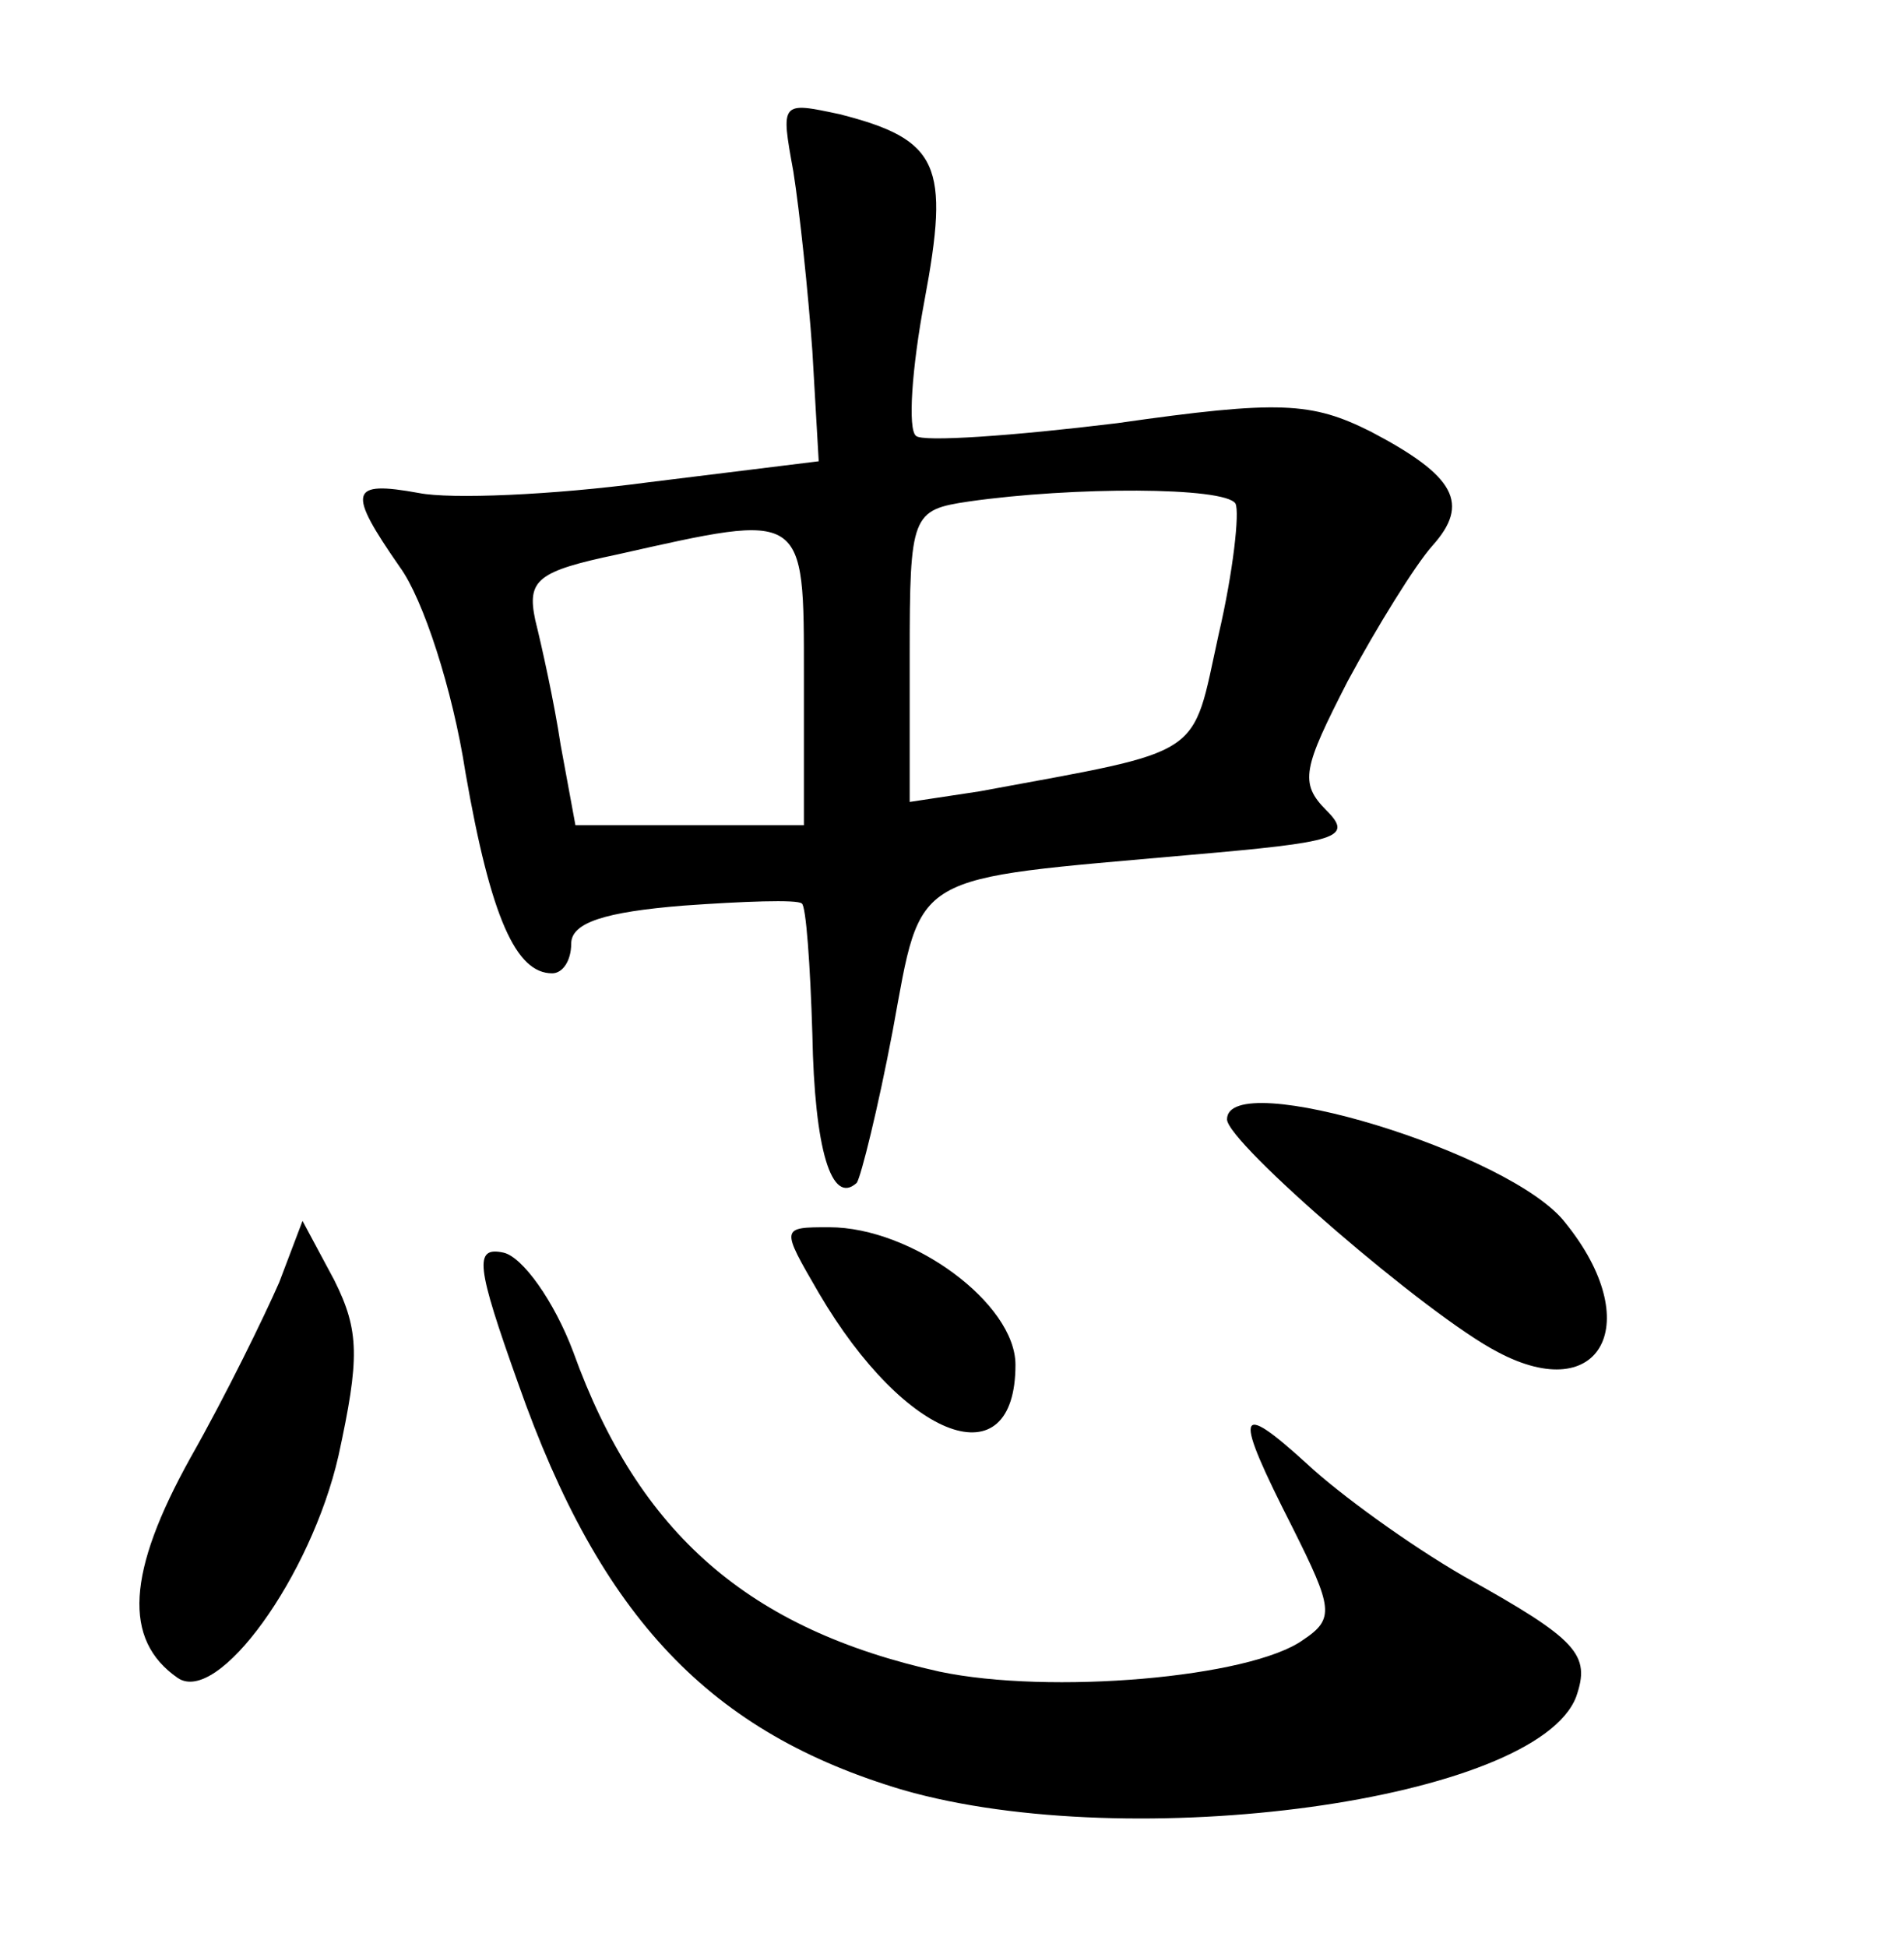 <?xml version="1.0" standalone="no"?>
<!DOCTYPE svg PUBLIC "-//W3C//DTD SVG 20010904//EN"
 "http://www.w3.org/TR/2001/REC-SVG-20010904/DTD/svg10.dtd">
<svg version="1.0" xmlns="http://www.w3.org/2000/svg"
 width="90pt" height="92pt" viewBox="0 0 90 92"
 preserveAspectRatio="xMidYMid meet">
<g transform="translate(0,92) scale(0.1,-0.1)"
fill="#000000" stroke="none">
<path d="M375 839 c3 -19 7 -57 9 -85 l3 -52 -81 -10 c-45 -6 -93 -8 -108 -5
-33 6 -34 1 -9 -35 11 -15 25 -58 31 -97 12 -69 24 -95 41 -95 5 0 9 6 9 14 0
10 16 15 53 18 28 2 54 3 56 1 2 -1 4 -29 5 -62 1 -54 9 -81 21 -70 2 3 10 35
17 72 14 76 7 71 141 83 69 6 77 8 64 21 -13 13 -11 20 10 61 14 26 32 55 40
64 18 20 11 33 -29 54 -28 14 -43 15 -120 4 -49 -6 -92 -9 -95 -6 -4 3 -2 32
4 64 12 64 7 76 -40 88 -28 6 -28 6 -22 -27z m209 -157 c2 -4 -1 -32 -8 -62
-13 -59 -5 -54 -113 -74 l-33 -5 0 69 c0 67 1 69 28 73 49 7 121 7 126 -1z
m-204 -82 l0 -70 -54 0 -54 0 -7 38 c-3 20 -9 47 -12 59 -4 19 1 23 39 31 89
20 88 21 88 -58z"/>
<path d="M580 391 c0 -11 95 -93 128 -110 49 -26 70 14 32 61 -25 33 -160 74
-160 49z"/>
<path d="M132 314 c-7 -16 -25 -53 -42 -83 -30 -54 -32 -86 -6 -104 19 -13 63
48 76 105 10 46 10 59 -2 83 l-15 28 -11 -29z"/>
<path d="M387 309 c41 -70 93 -89 93 -34 0 29 -49 65 -88 65 -23 0 -23 0 -5
-31z"/>
<path d="M245 266 c39 -111 91 -165 182 -192 108 -31 299 -5 318 44 7 20 1 27
-53 57 -26 15 -59 39 -74 53 -34 31 -35 25 -7 -30 19 -38 20 -43 5 -53 -25
-18 -120 -26 -172 -15 -90 20 -142 65 -173 151 -9 24 -24 45 -33 47 -14 3 -13
-6 7 -62z"/>
</g>
</svg>
